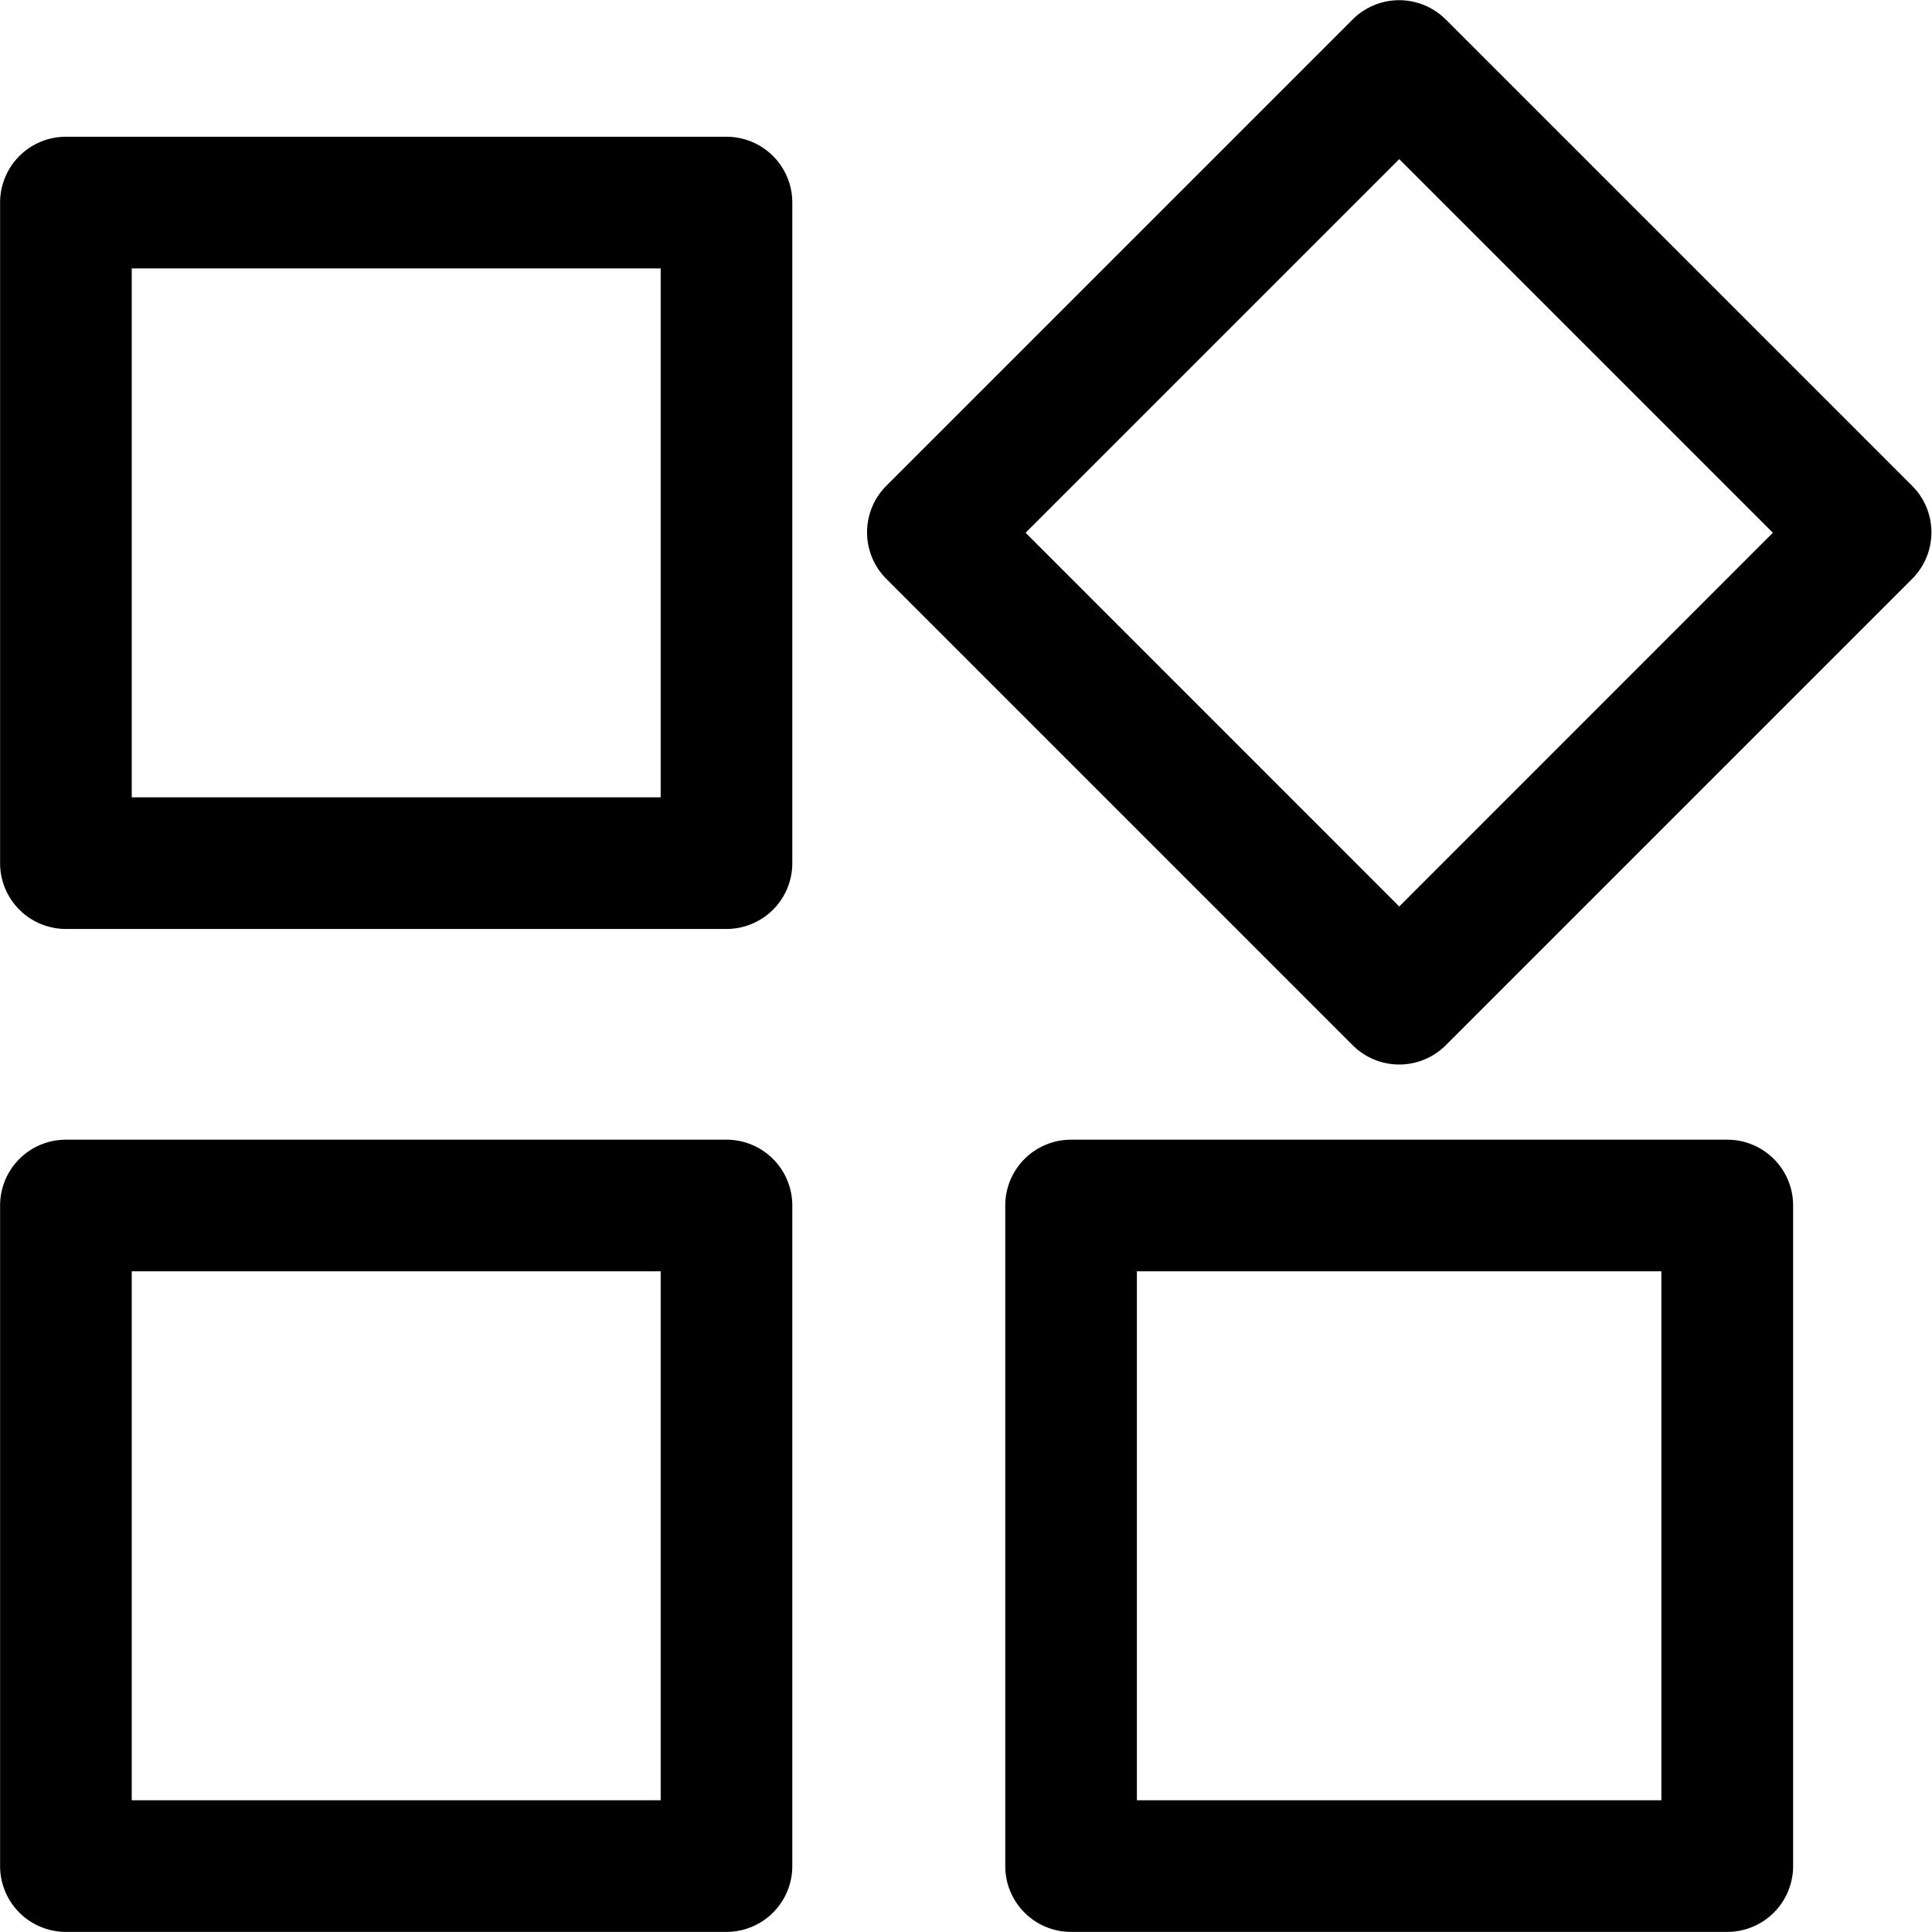<svg t="1596681991414" viewBox="0 0 1024 1024" version="1.1" xmlns="http://www.w3.org/2000/svg" p-id="3031" width="200" height="200"><path d="M69.826 142.258v280.337h280.337V142.258zM34.938 72.483h350.112a34.888 34.888 0 0 1 34.888 34.888v350.112a34.888 34.888 0 0 1-34.888 34.888H34.938A34.888 34.888 0 0 1 0.051 457.483V107.371a34.888 34.888 0 0 1 34.888-34.888z" p-id="3032"></path><path d="M69.826 673.831v280.337h280.337v-280.337zM34.938 604.056h350.112a34.888 34.888 0 0 1 34.888 34.888v350.112a34.888 34.888 0 0 1-34.888 34.888H34.938A34.888 34.888 0 0 1 0.051 989.056v-350.112a34.888 34.888 0 0 1 34.888-34.888zM741.624 84.337L543.59 282.371 741.624 480.461l198.034-198.09z m24.663-74.045l247.191 247.191a34.888 34.888 0 0 1 0 49.326l-247.191 247.191a34.888 34.888 0 0 1-49.326 0l-247.191-247.191a34.888 34.888 0 0 1 0-49.326l247.191-247.191a34.888 34.888 0 0 1 49.326 0.056z" p-id="3033"></path><path d="M602.579 673.831v280.337h277.978v-280.337z m-34.888-69.775h347.809a34.888 34.888 0 0 1 34.888 34.888v350.112a34.888 34.888 0 0 1-34.888 34.888h-347.809a34.888 34.888 0 0 1-34.888-34.888v-350.112a34.888 34.888 0 0 1 34.888-34.888z" p-id="3034"></path></svg>